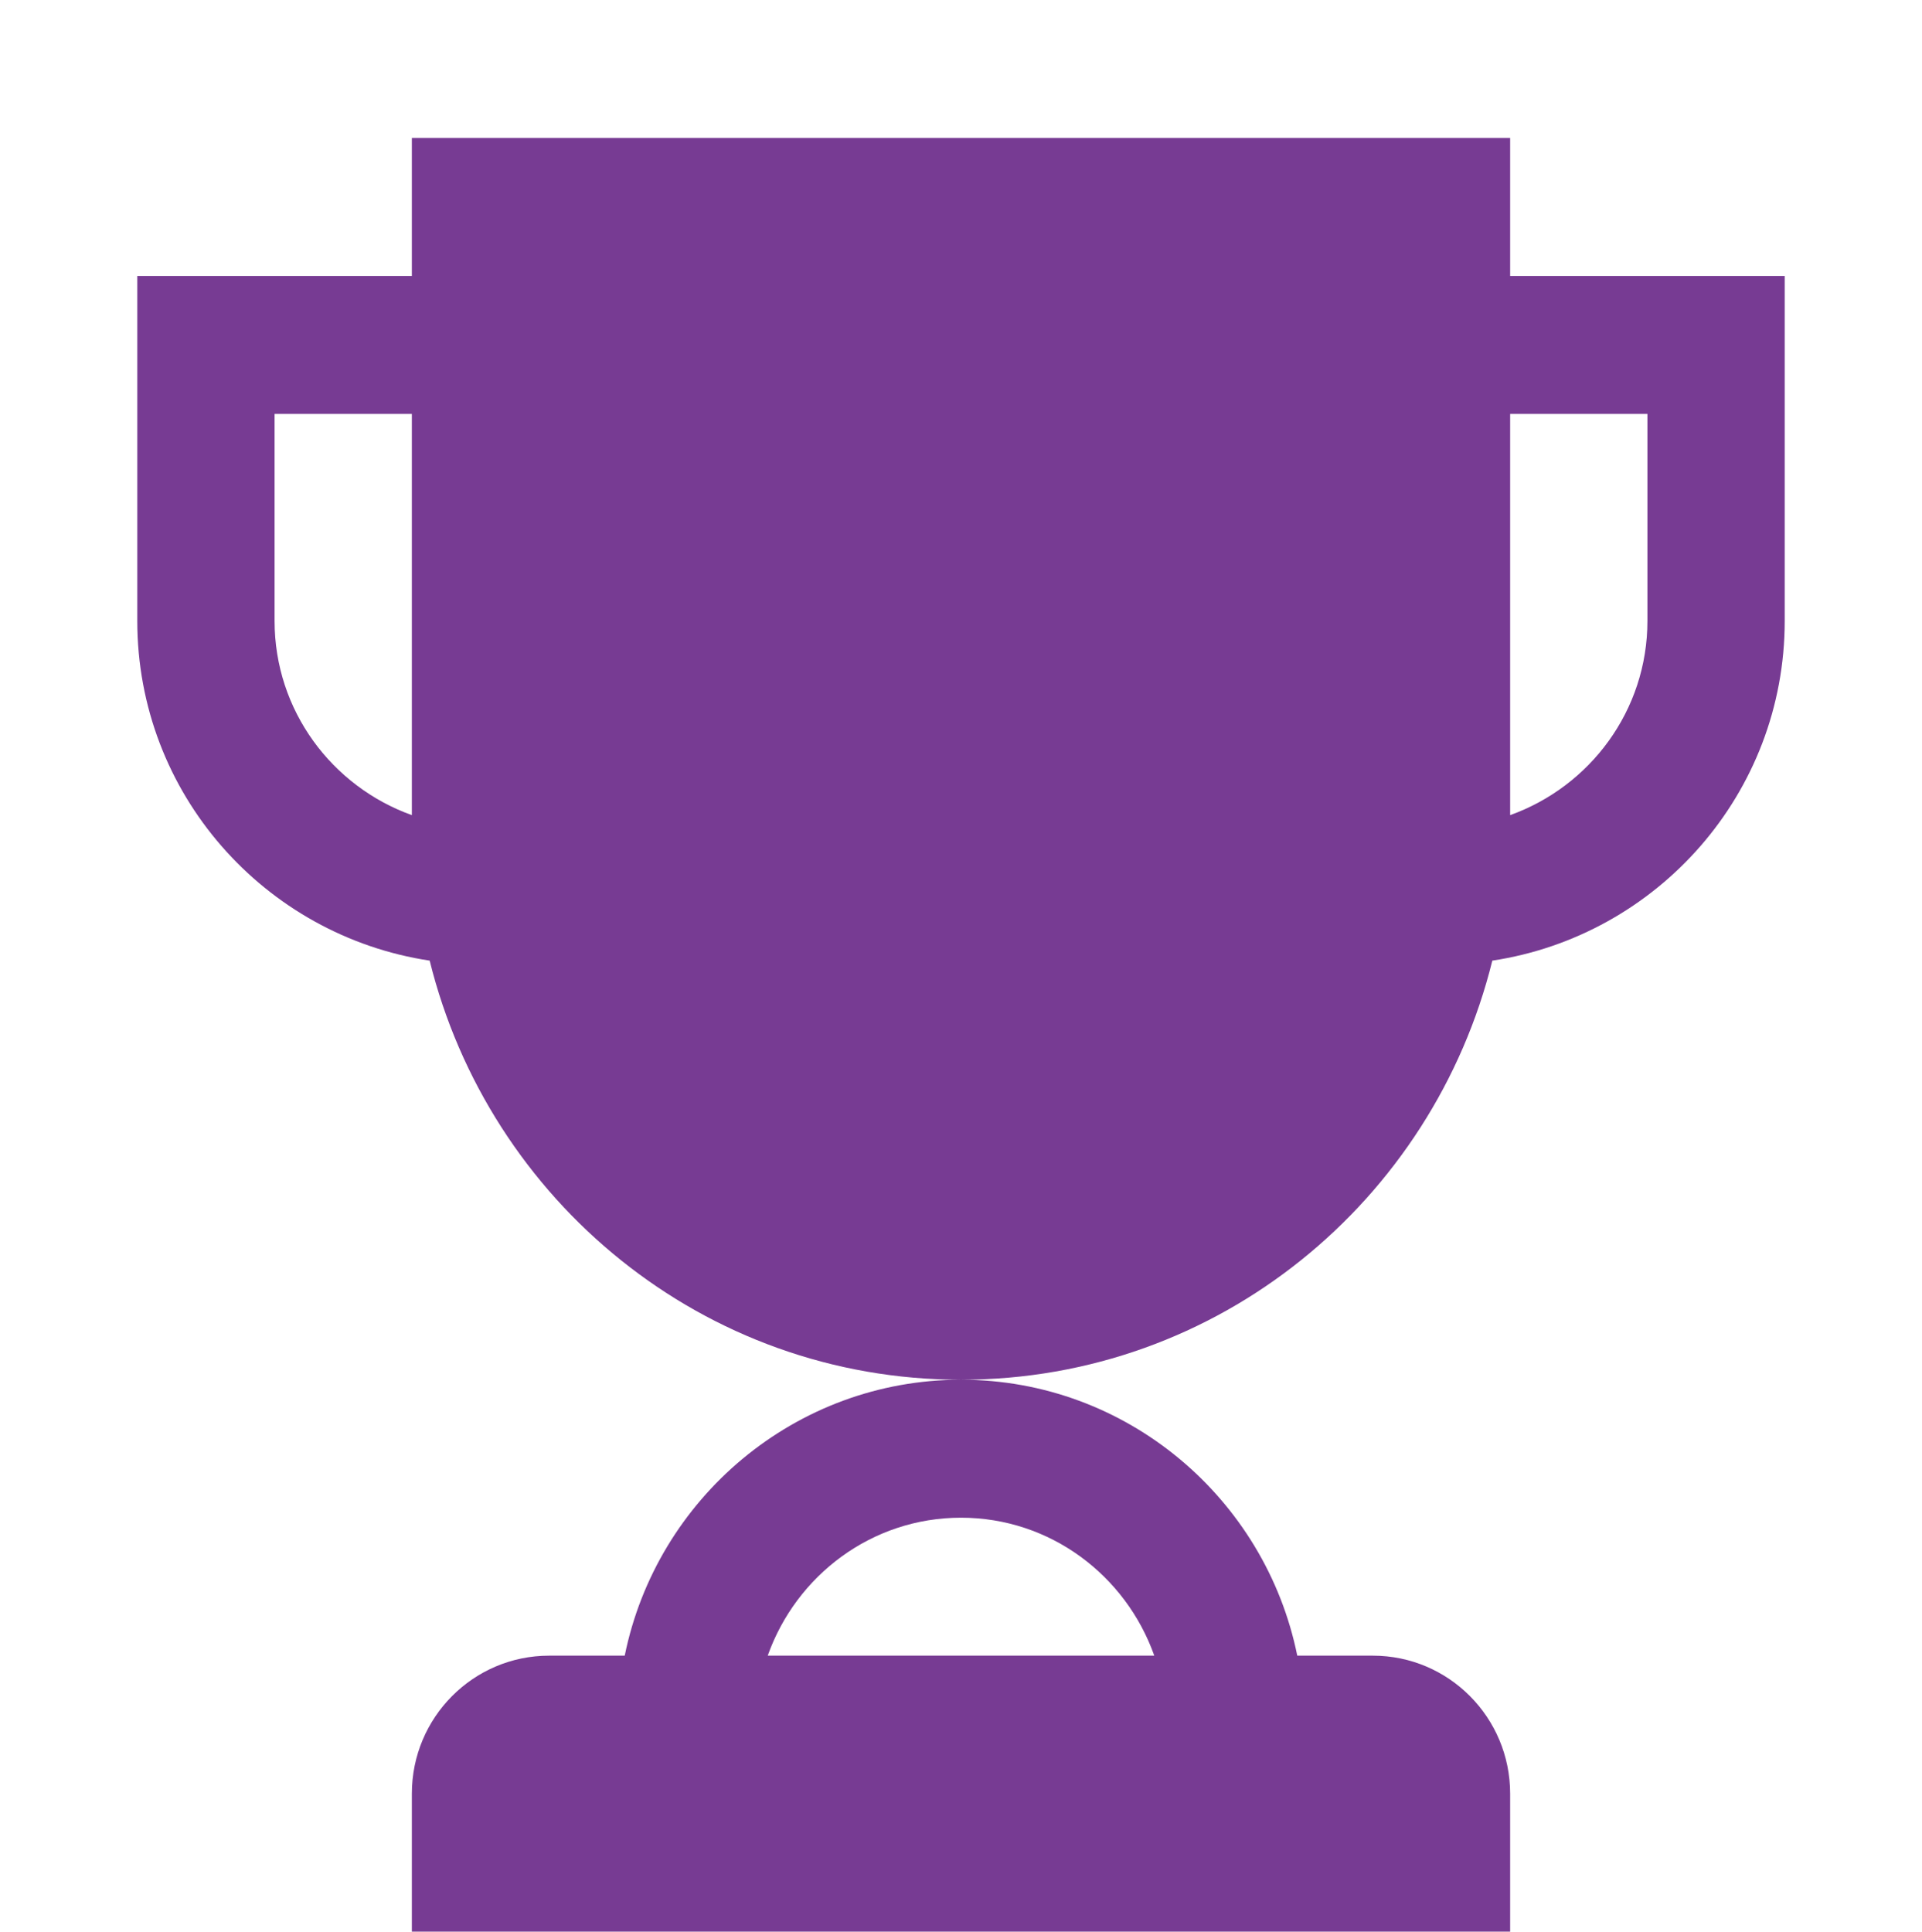<svg width="192" height="193" xmlns="http://www.w3.org/2000/svg" xmlns:xlink="http://www.w3.org/1999/xlink" xml:space="preserve" overflow="hidden"><g transform="translate(-1143 -369)"><path d="M62.408 164.571 54.857 164.571C47.283 164.571 41.143 170.711 41.143 178.286L41.143 192 150.857 192 150.857 178.286C150.857 170.711 144.717 164.571 137.143 164.571L129.592 164.571C126.406 148.941 112.556 137.143 96 137.143 79.444 137.143 65.594 148.941 62.408 164.571ZM96 150.857C104.928 150.857 112.468 156.608 115.308 164.571L76.692 164.571C79.532 156.608 87.072 150.857 96 150.857ZM150.857 27.429 150.857 13.714 41.143 13.714 41.143 27.429 13.714 27.429 13.714 61.714C13.714 78.879 26.437 93.008 42.923 95.486 48.858 119.37 70.279 137.143 96 137.143 121.721 137.143 143.142 119.37 149.077 95.486 165.563 93.008 178.286 78.879 178.286 61.714L178.286 27.429 150.857 27.429ZM41.143 81.023C33.179 78.183 27.429 70.642 27.429 61.714L27.429 41.143 41.143 41.143 41.143 81.023ZM164.571 61.714C164.571 70.642 158.821 78.183 150.857 81.023L150.857 41.143 164.571 41.143 164.571 61.714Z" fill="#773B93" transform="matrix(1 0 0 1.005 1143 369)"/></g></svg>